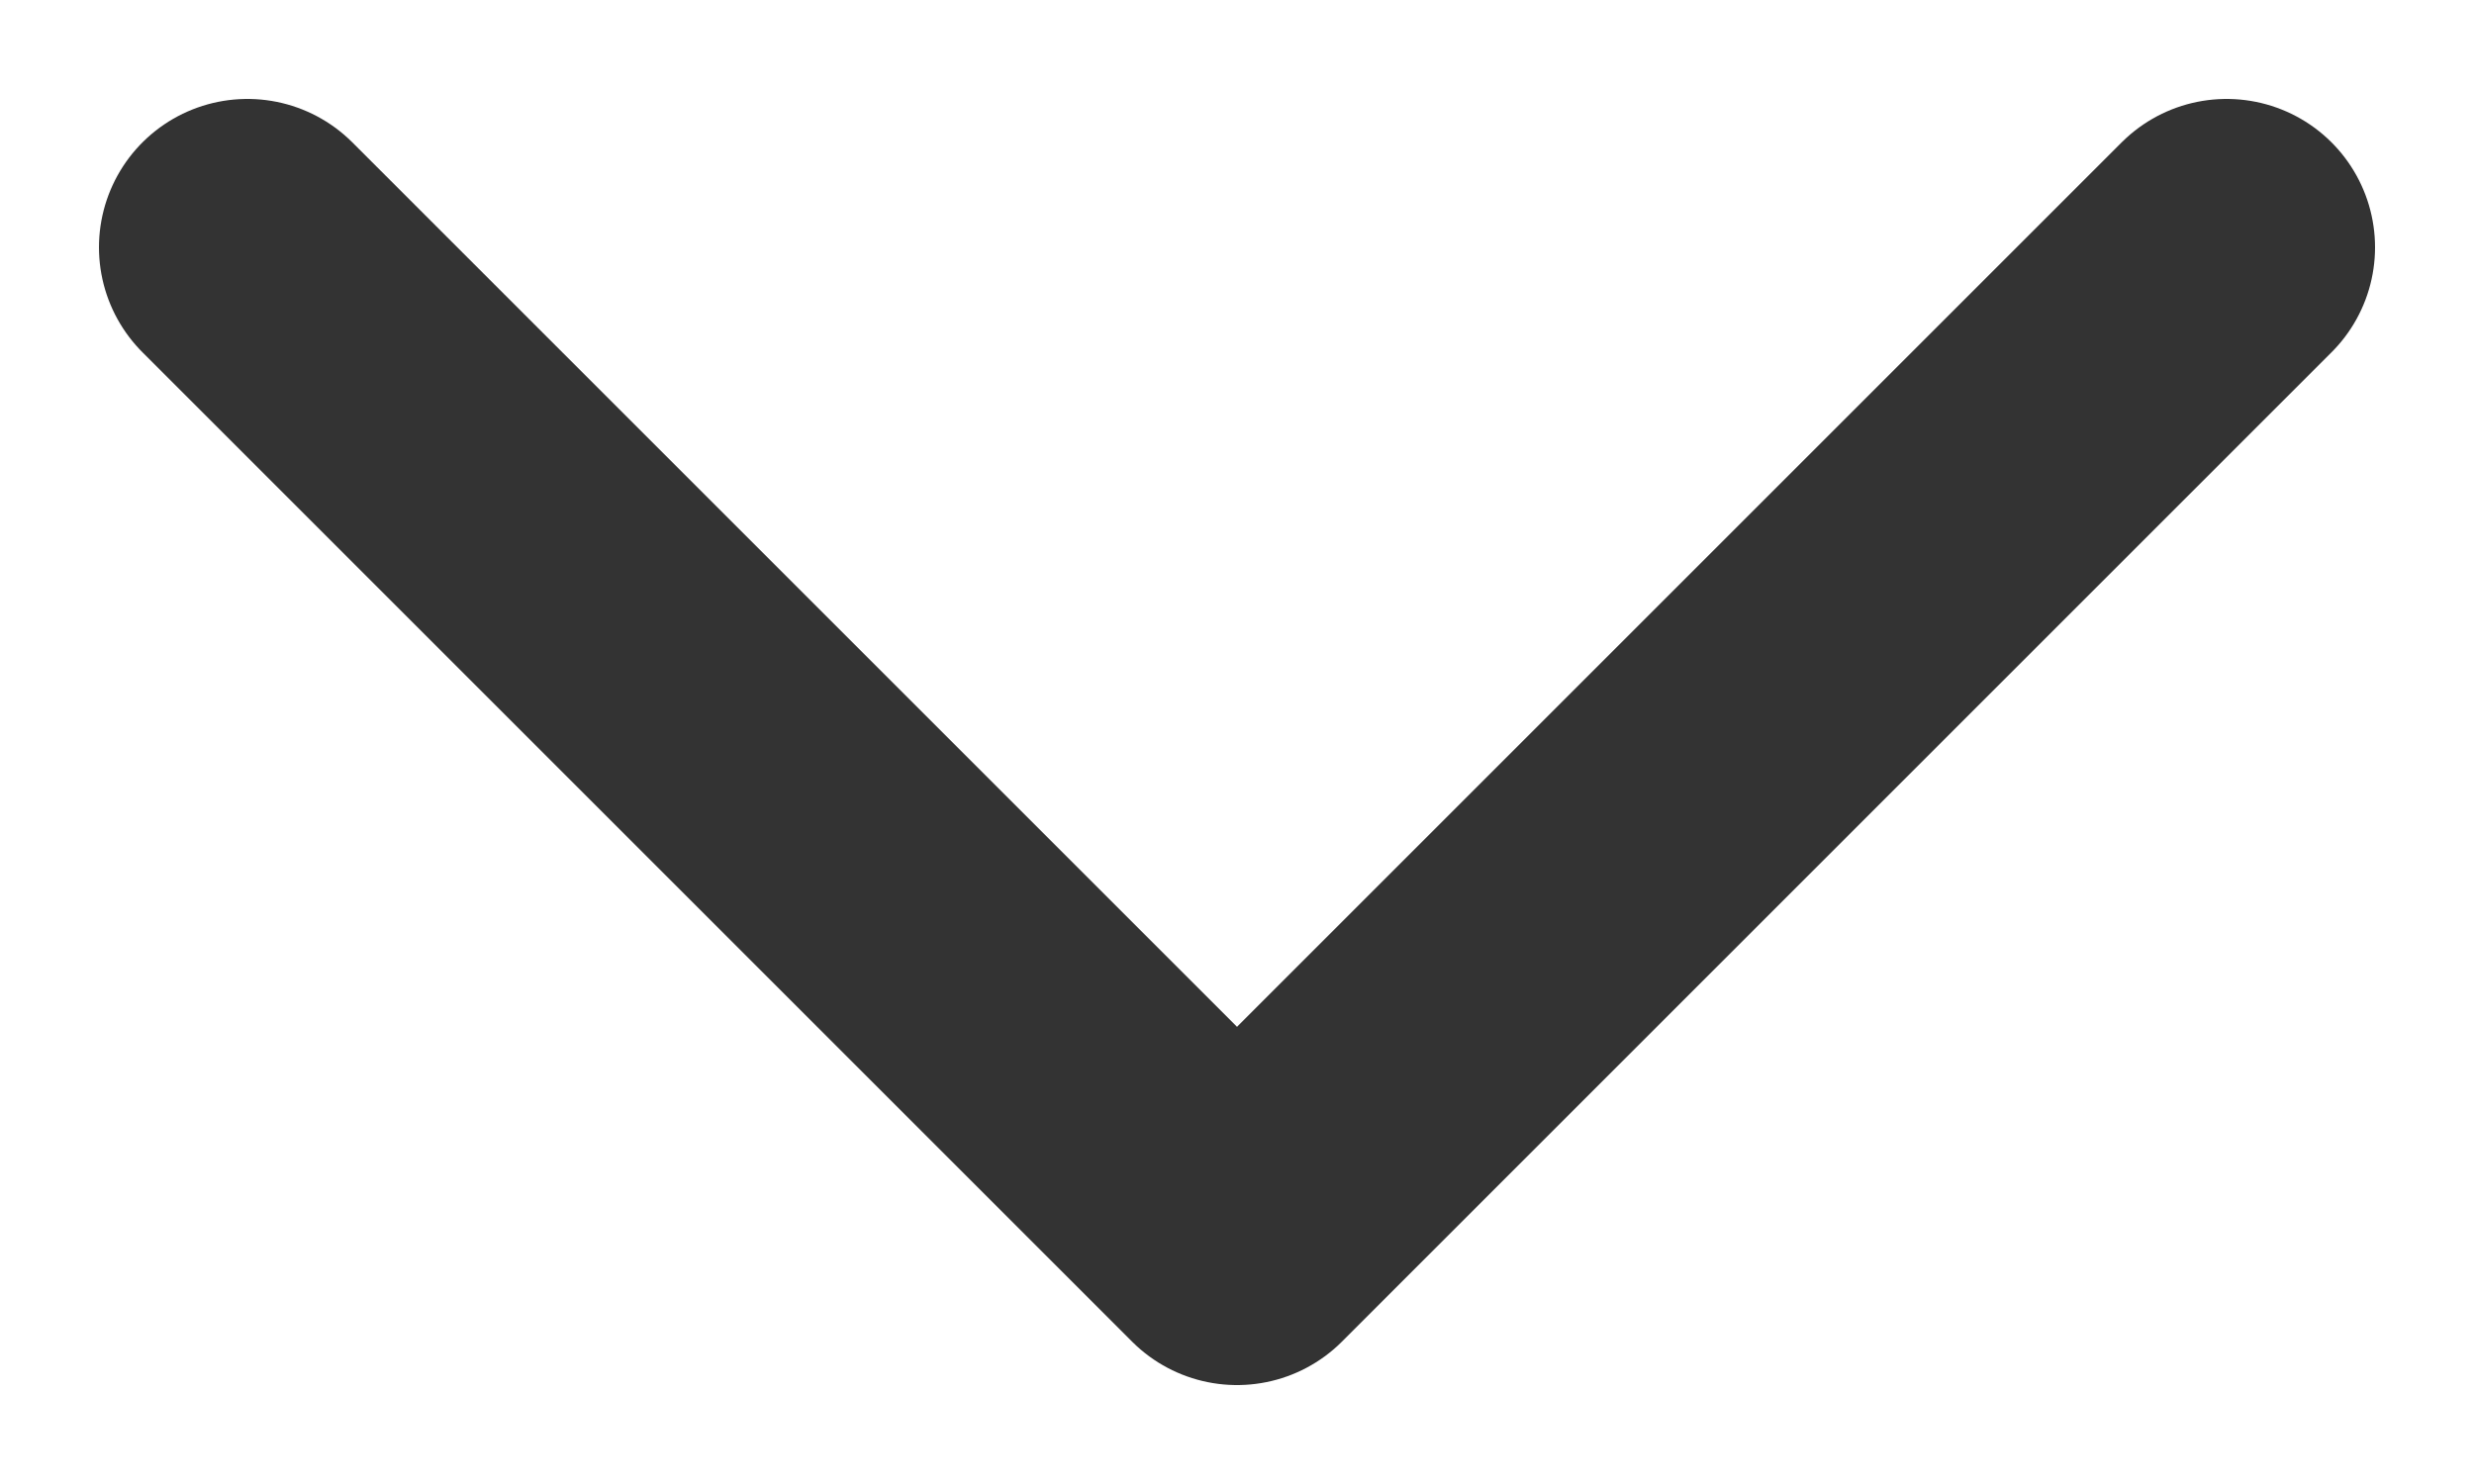 <svg width="10" height="6" viewBox="0 0 10 6" xmlns="http://www.w3.org/2000/svg">
    <path d="M9 1 5 5 1 1" stroke="#333" stroke-width="1.2" fill="none" fill-rule="evenodd" stroke-linecap="round" stroke-linejoin="round"/>
</svg>
